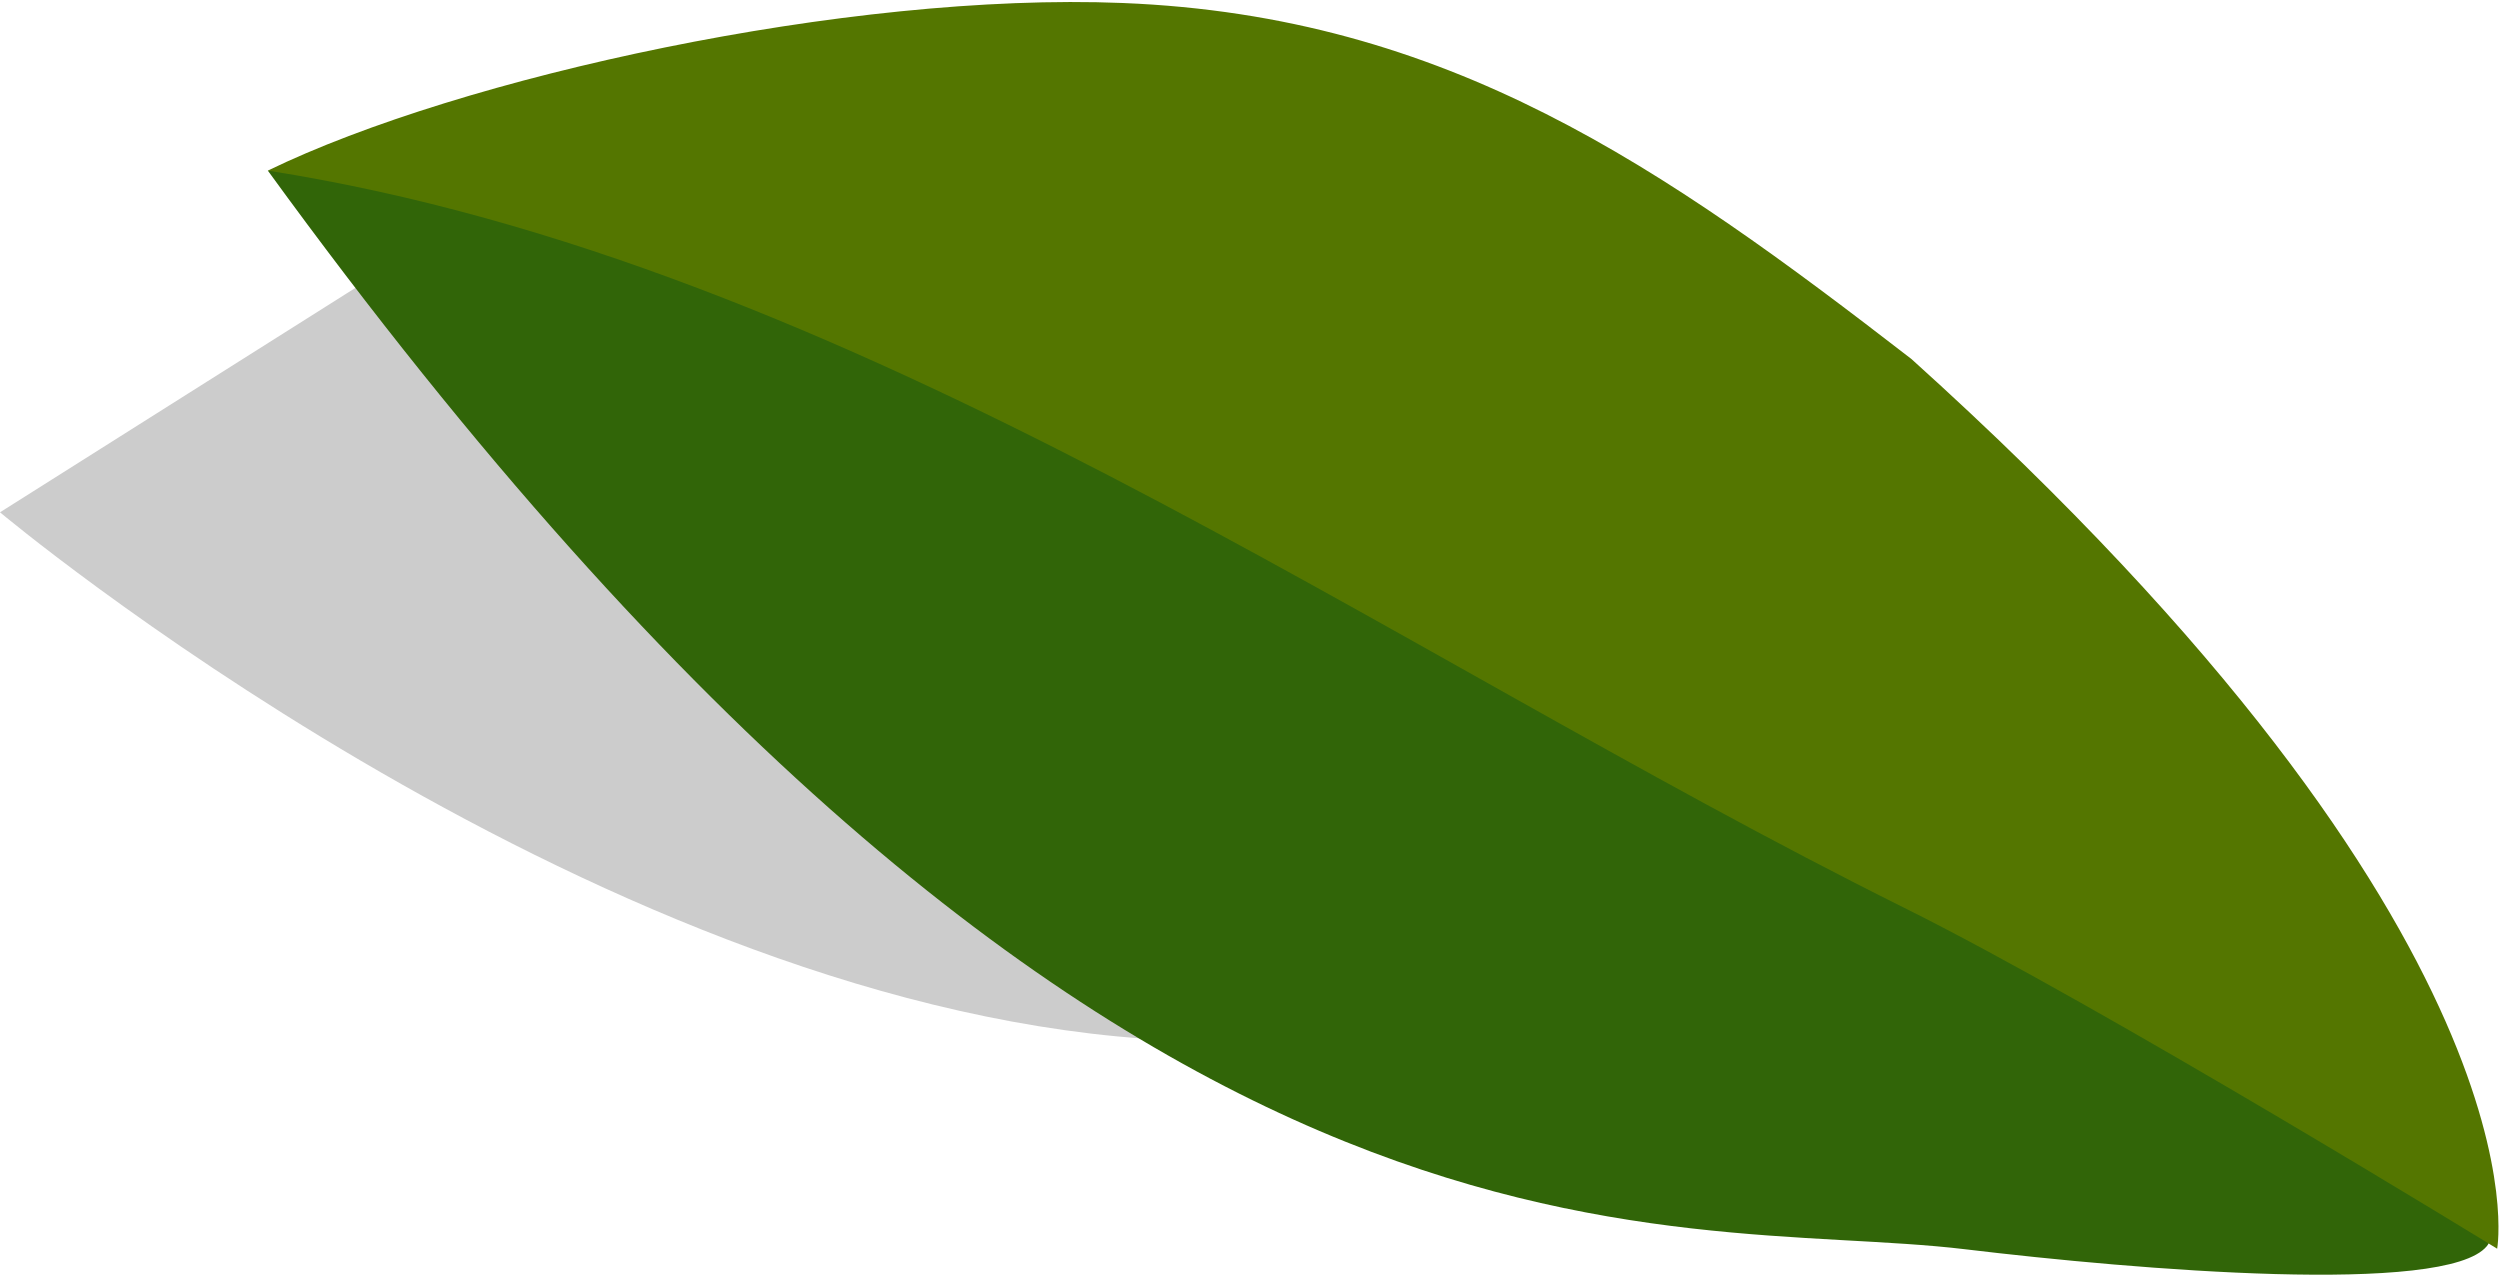 <svg version="1.1" id="图层_1" x="0px" y="0px" width="62.512px" height="31.874px" viewBox="0 0 62.512 31.874" enable-background="new 0 0 62.512 31.874" xml:space="preserve" xmlns:xml="http://www.w3.org/XML/1998/namespace" xmlns="http://www.w3.org/2000/svg" xmlns:xlink="http://www.w3.org/1999/xlink">
  <path opacity="0.2" fill="#010101" enable-background="new    " d="M10.079,6.446L0,12.81c0,0,14.502,12.166,28.61,13.161
	C20.338,18.618,14.4,11.044,10.079,6.446z" class="color c1"/>
  <path fill="#316508" d="M62.182,31.161c-1.026,1.238-8.736,0.594-13.039,0.077c-7.538-0.907-21.394,2.001-42.446-26.972
	C31.75,2.063,64.357,28.536,62.182,31.161z" class="color c2"/>
  <path fill="#547600" d="M62.441,31.224c0,0-9.823-6.037-14.843-8.533C34.495,16.172,21.383,6.576,6.697,4.266
	c4.827-2.344,14.515-4.468,21.375-4.191C36.2,0.401,41.568,4.164,47.796,8.978C63.877,23.473,62.441,31.224,62.441,31.224z" class="color c3"/>
</svg>